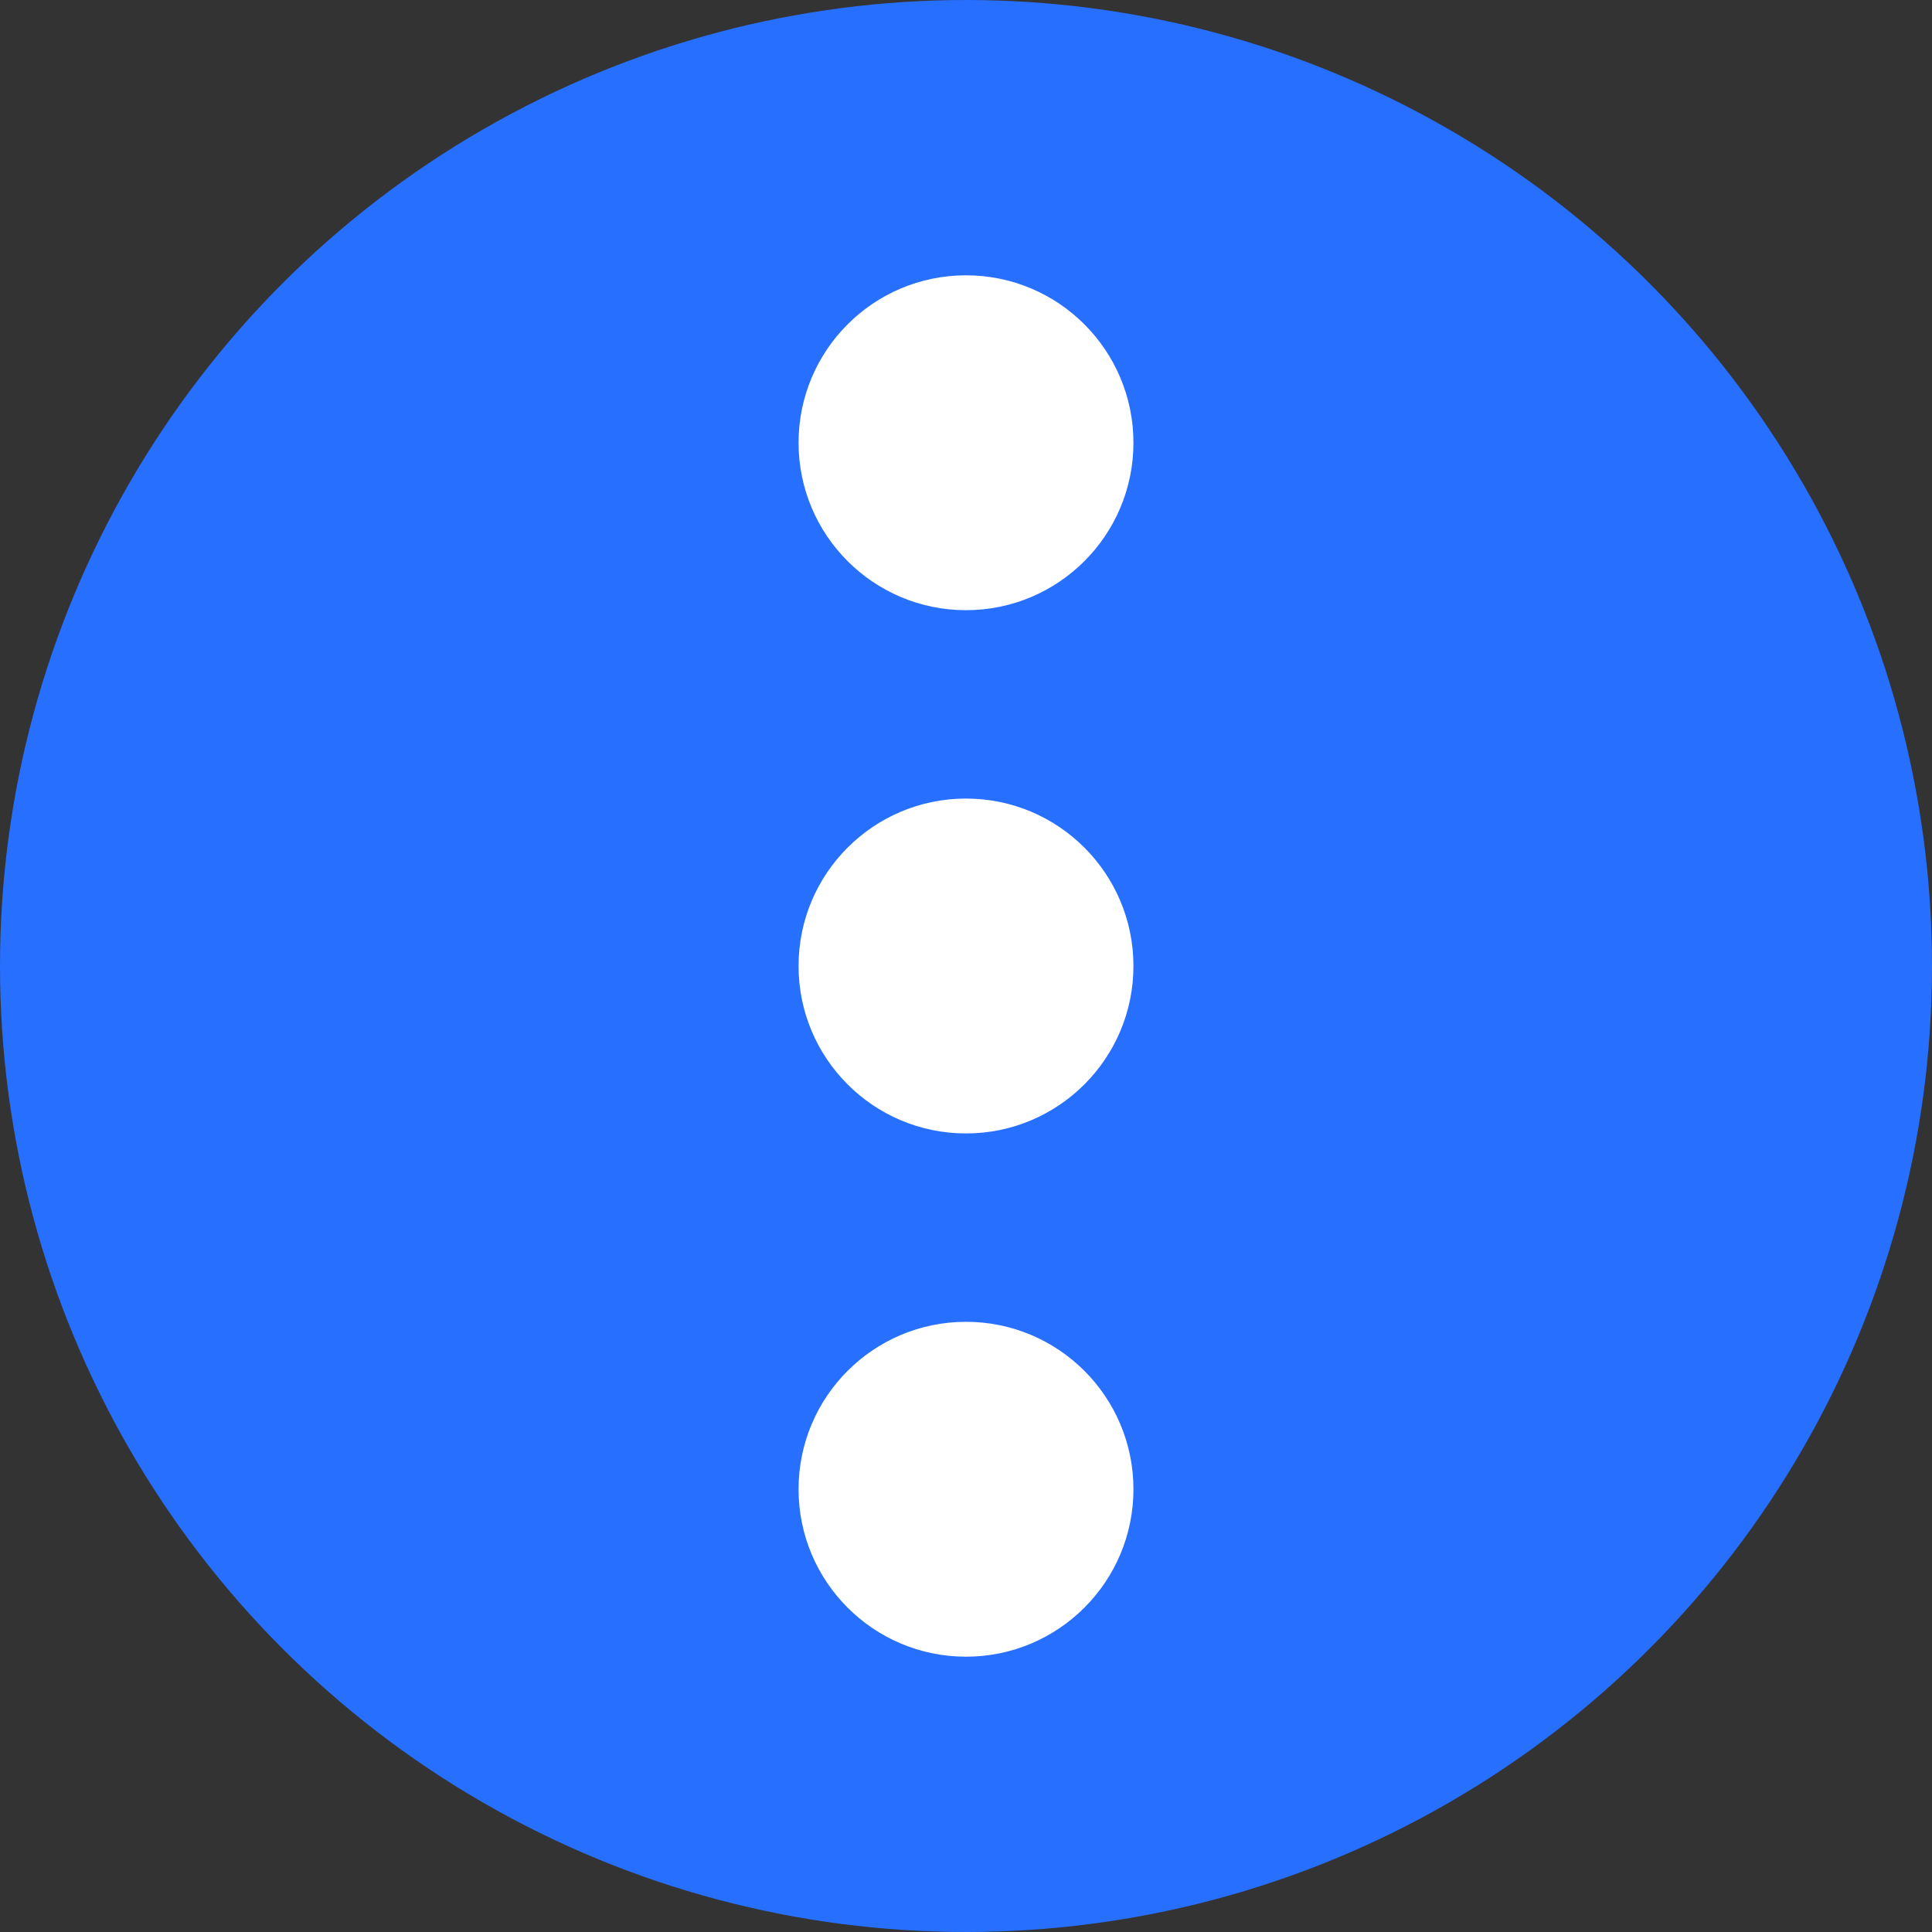 <svg id="Livello_1" data-name="Livello 1" xmlns="http://www.w3.org/2000/svg" width="12" height="12" viewBox="0 0 12 12"><rect x="0" y="0" width="12" height="12" fill="#333333" stroke="none"/><defs><style>.cls-1{fill:#276fff;}.cls-2{fill:#fff;}</style></defs><title>tsd-enumeration</title><circle class="cls-1" cx="6" cy="6" r="6"/><circle class="cls-2" cx="6" cy="2.75" r="1.04"/><circle class="cls-2" cx="6" cy="6" r="1.04"/><circle class="cls-2" cx="6" cy="9.25" r="1.04"/></svg>